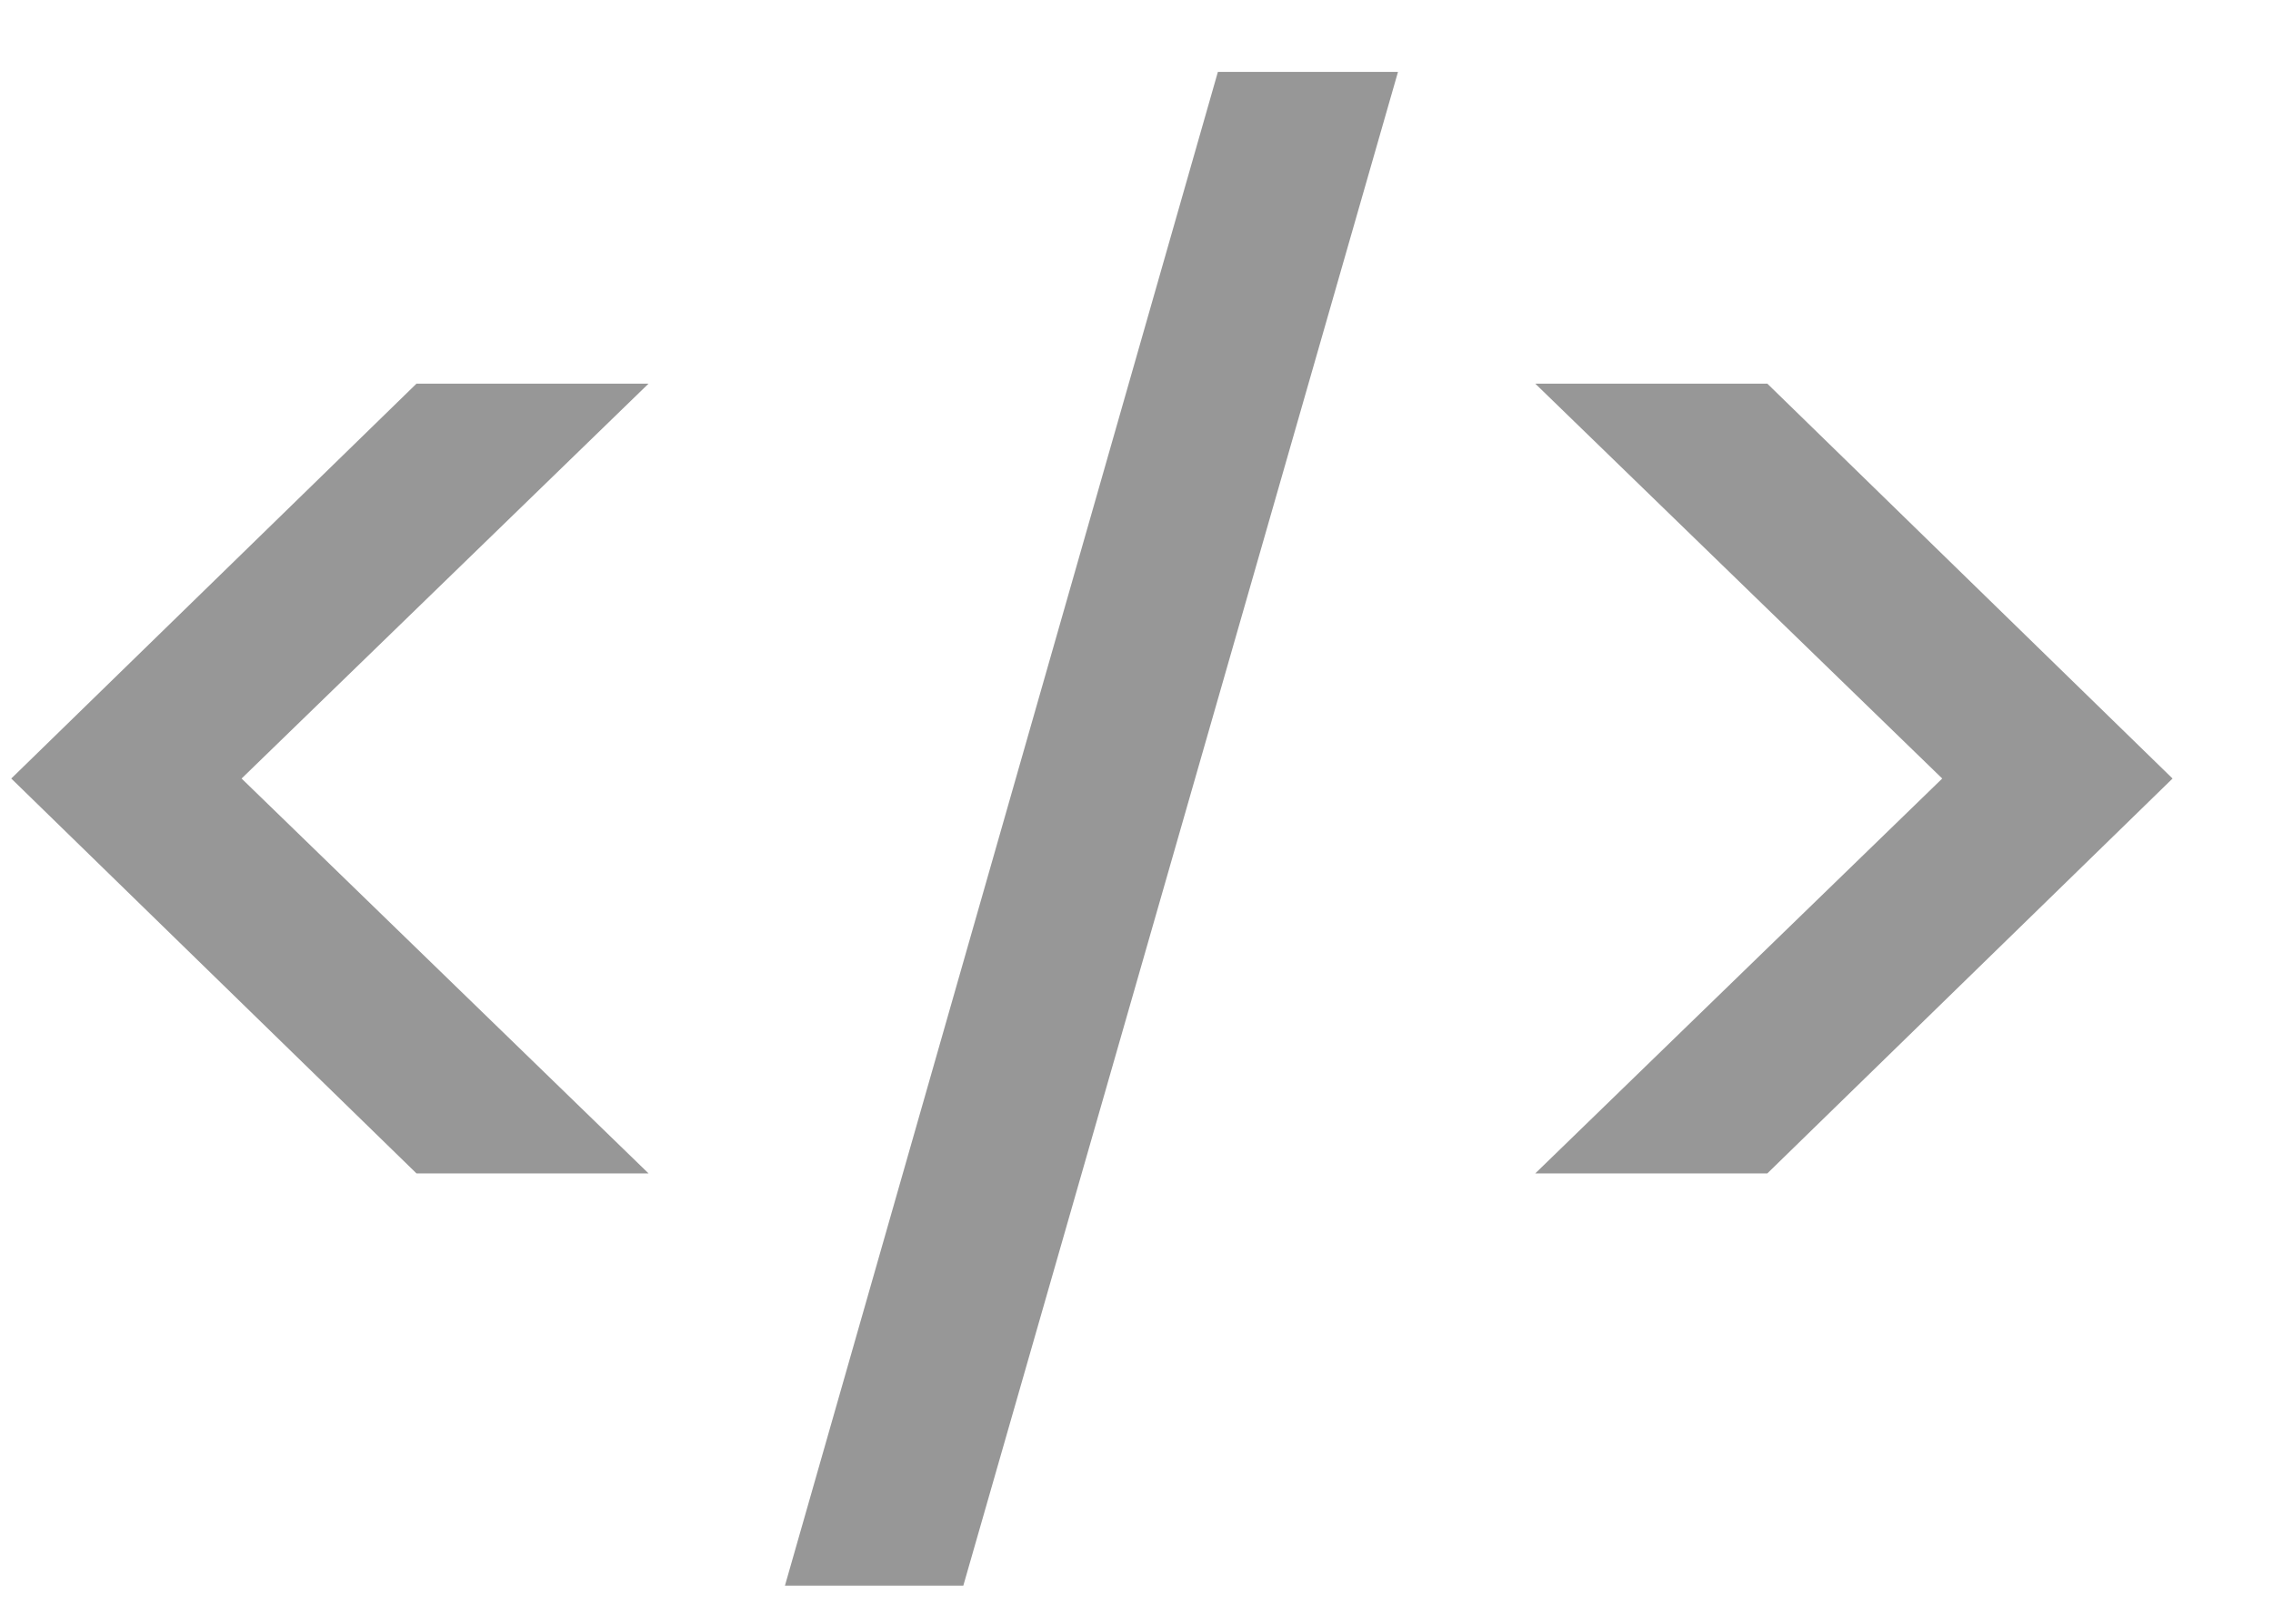 <svg width="21" height="15" viewBox="0 0 21 15" fill="none" xmlns="http://www.w3.org/2000/svg">
<path d="M3.848 10.84L0.104 7.192L3.848 3.544L5.992 3.544L2.232 7.192L5.992 10.84H3.848ZM7.252 14.648L11.252 0.664L12.916 0.664L8.9 14.648H7.252ZM14.184 10.84L17.944 7.192L14.184 3.544L16.328 3.544L20.072 7.192L16.328 10.84H14.184Z" fill="#979797"/>
</svg>
